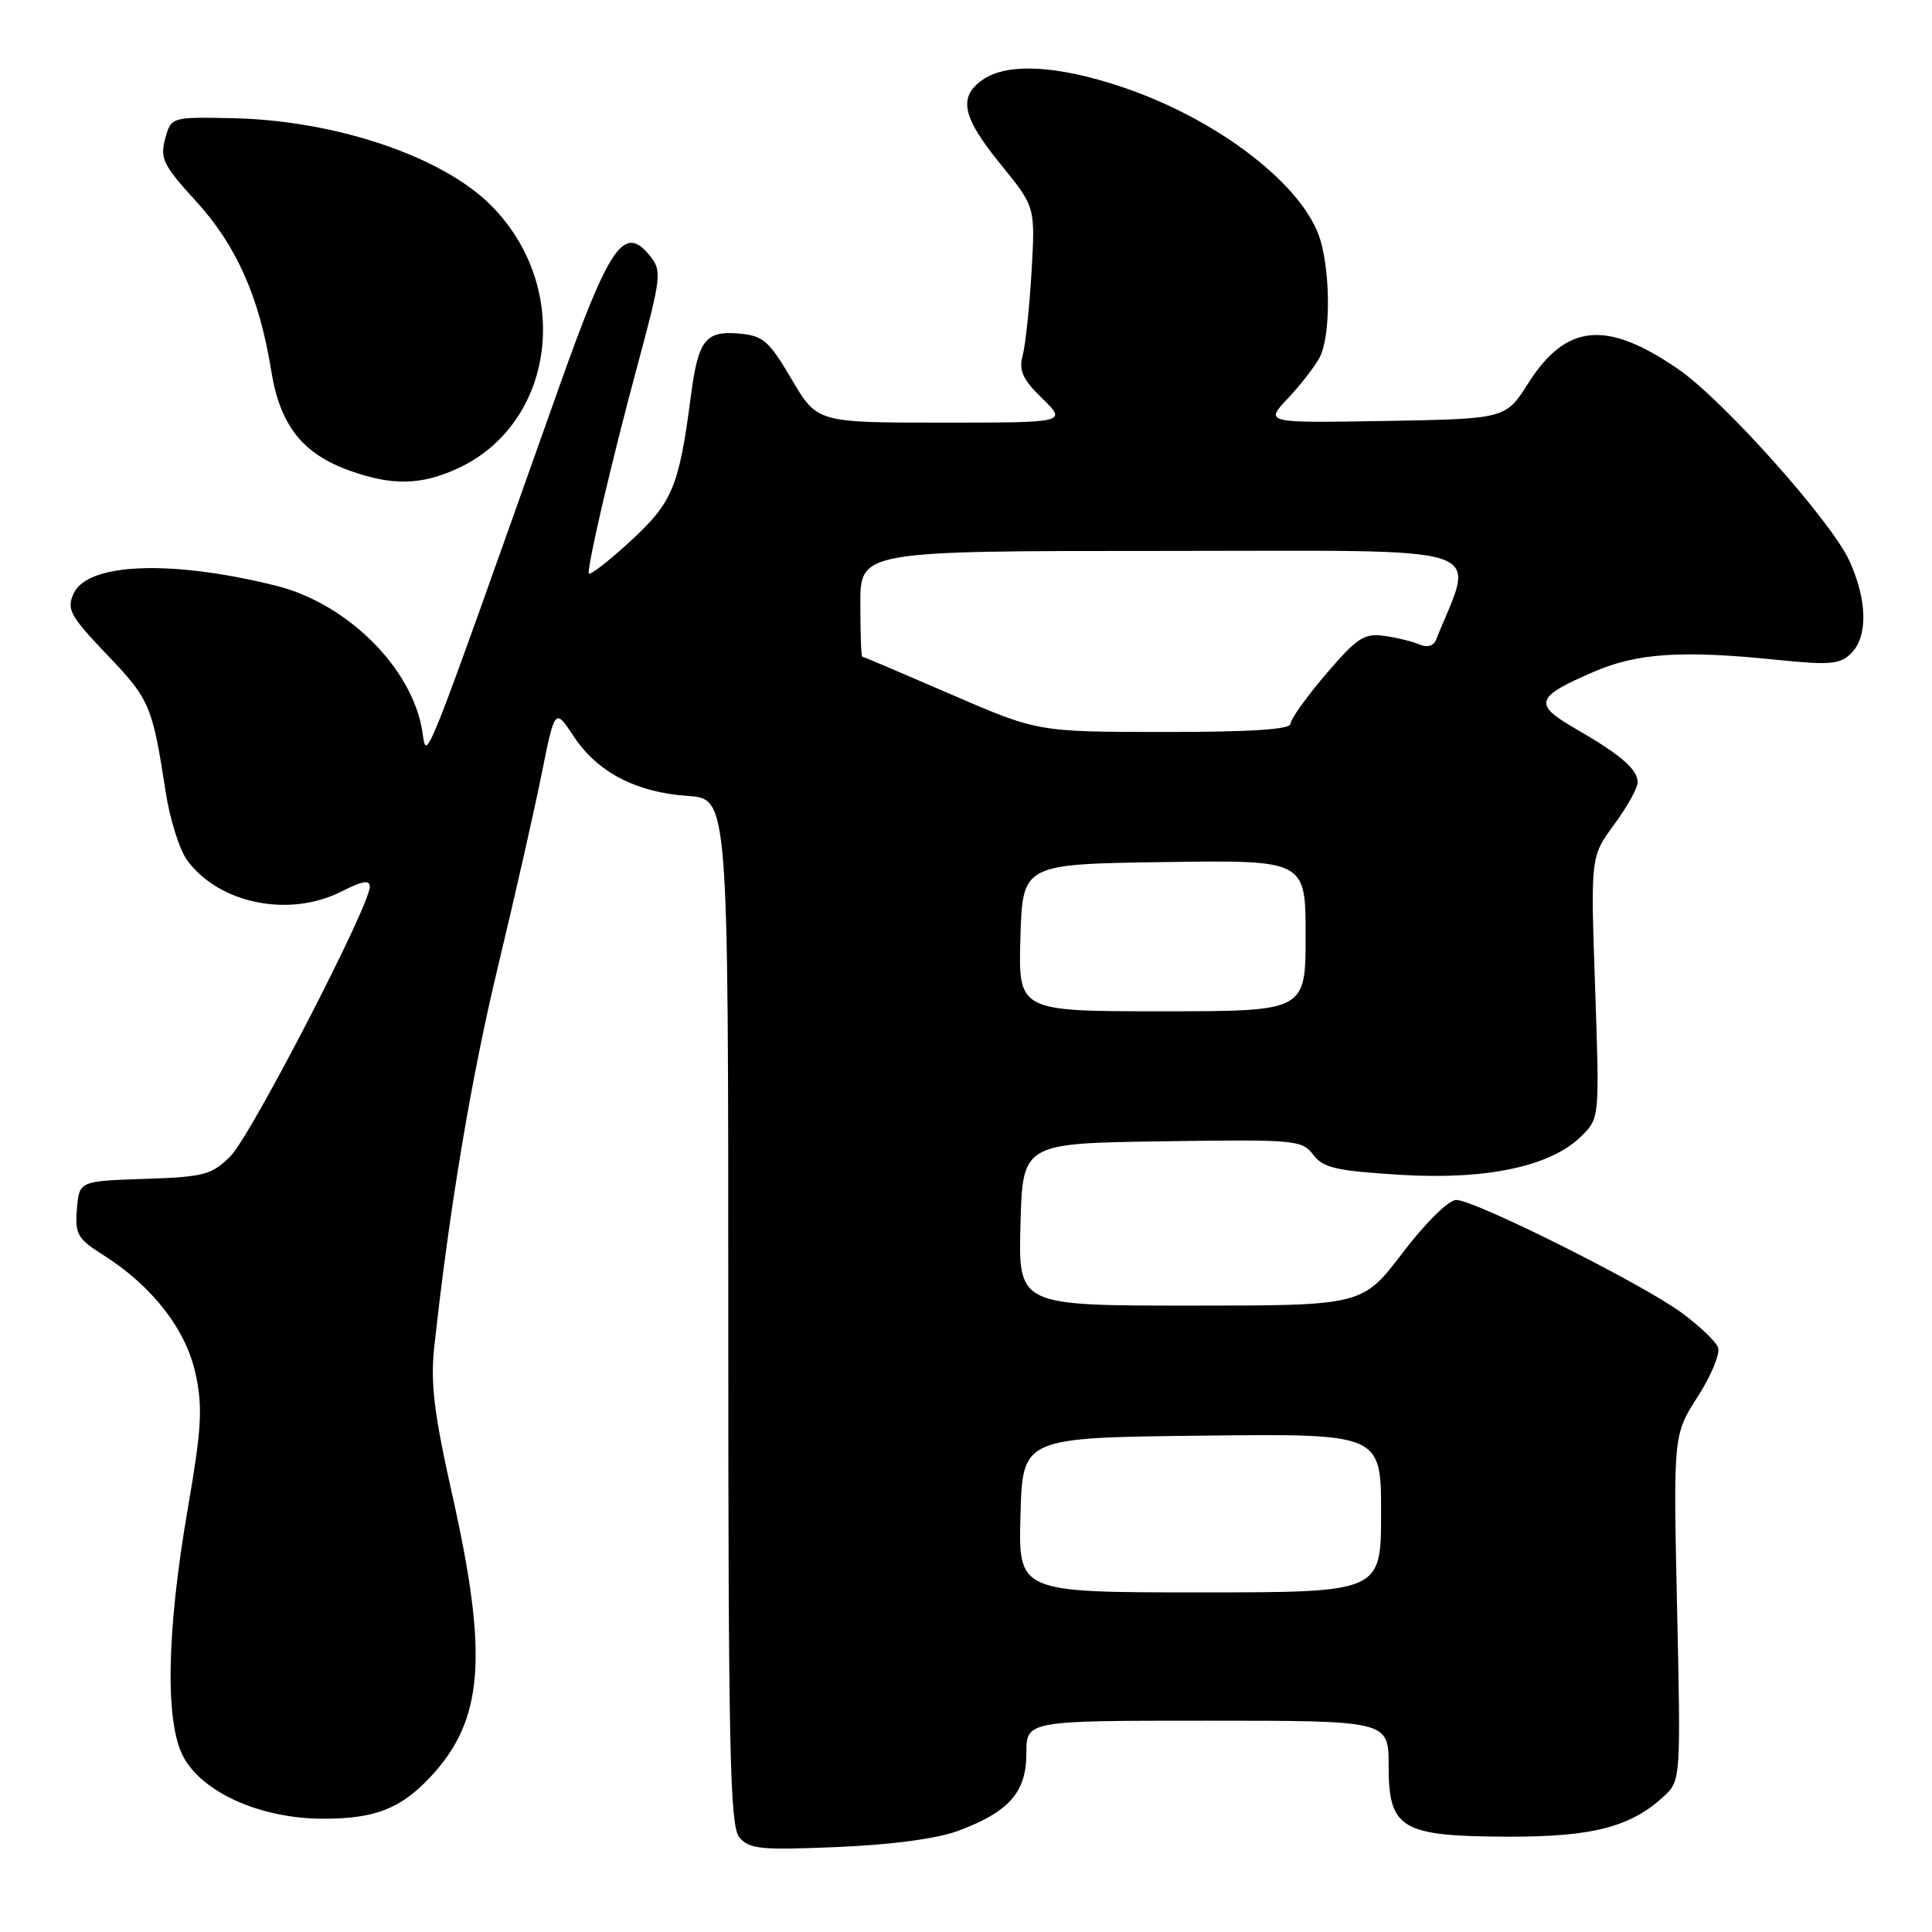 <?xml version="1.0" encoding="UTF-8" standalone="no"?>
<!DOCTYPE svg PUBLIC "-//W3C//DTD SVG 1.1//EN" "http://www.w3.org/Graphics/SVG/1.1/DTD/svg11.dtd" >
<svg xmlns="http://www.w3.org/2000/svg" xmlns:xlink="http://www.w3.org/1999/xlink" version="1.1" viewBox="0 0 256 256">
 <g >
 <path fill="currentColor"
d=" M 126.97 242.59 C 133.70 240.09 136.00 237.48 136.00 232.33 C 136.00 228.00 136.00 228.00 160.00 228.00 C 184.00 228.00 184.00 228.00 184.00 233.98 C 184.00 242.35 185.64 243.32 199.83 243.37 C 211.10 243.40 216.17 242.07 220.60 237.90 C 222.68 235.95 222.72 235.40 222.22 213.01 C 221.72 190.12 221.72 190.12 224.96 185.06 C 226.75 182.27 227.96 179.34 227.65 178.54 C 227.35 177.74 225.16 175.66 222.80 173.93 C 217.56 170.08 195.41 159.00 192.96 159.00 C 191.95 159.00 188.91 161.99 185.86 166.00 C 180.52 173.00 180.52 173.00 157.73 173.00 C 134.93 173.00 134.93 173.00 135.22 162.25 C 135.50 151.50 135.50 151.50 153.98 151.23 C 171.61 150.97 172.53 151.05 174.00 153.00 C 175.32 154.75 177.06 155.15 185.55 155.67 C 197.05 156.37 205.55 154.54 209.58 150.51 C 211.95 148.14 211.95 148.08 211.36 130.82 C 210.76 113.50 210.76 113.50 213.88 109.26 C 215.60 106.93 217.00 104.41 217.00 103.66 C 217.00 101.94 214.73 99.99 208.72 96.53 C 203.11 93.30 203.42 92.35 211.25 88.99 C 216.99 86.52 222.92 86.14 235.55 87.44 C 242.50 88.15 243.82 88.03 245.30 86.56 C 247.52 84.34 247.43 79.54 245.07 74.34 C 242.68 69.08 228.35 53.02 222.37 48.91 C 212.86 42.37 207.53 42.87 202.50 50.78 C 199.50 55.50 199.50 55.50 183.53 55.78 C 167.56 56.05 167.56 56.05 170.66 52.78 C 172.36 50.97 174.26 48.52 174.88 47.32 C 176.26 44.63 176.33 36.71 175.01 31.99 C 173.01 24.76 161.51 15.83 148.65 11.52 C 140.09 8.64 133.45 8.30 130.22 10.56 C 126.93 12.86 127.48 15.50 132.59 21.77 C 137.18 27.41 137.18 27.41 136.69 35.95 C 136.41 40.65 135.89 45.65 135.52 47.05 C 134.97 49.11 135.48 50.24 138.11 52.80 C 141.38 56.00 141.38 56.00 124.83 56.00 C 108.28 56.00 108.28 56.00 104.89 50.25 C 101.84 45.08 101.13 44.47 97.82 44.19 C 93.46 43.83 92.51 45.08 91.54 52.50 C 89.96 64.59 89.11 66.60 83.42 71.81 C 80.44 74.54 78.00 76.41 78.00 75.95 C 78.00 74.15 81.13 60.81 84.38 48.75 C 87.66 36.56 87.74 35.90 86.09 33.86 C 82.70 29.68 80.76 32.50 74.11 51.22 C 55.47 103.71 56.61 100.84 55.94 96.79 C 54.56 88.46 46.00 79.97 36.61 77.62 C 22.72 74.15 11.61 74.57 9.76 78.64 C 8.80 80.74 9.26 81.59 14.22 86.79 C 19.86 92.70 20.19 93.48 21.96 104.99 C 22.51 108.56 23.79 112.61 24.80 113.99 C 29.04 119.77 38.35 121.64 45.29 118.11 C 48.00 116.72 49.00 116.56 49.00 117.50 C 49.00 120.03 33.22 150.55 30.53 153.21 C 28.05 155.68 27.03 155.95 19.15 156.21 C 10.50 156.50 10.50 156.50 10.19 160.20 C 9.92 163.54 10.26 164.14 13.70 166.31 C 20.17 170.40 24.66 176.17 25.92 182.06 C 26.88 186.52 26.71 189.31 24.88 199.92 C 22.06 216.26 21.85 228.31 24.32 232.83 C 26.91 237.58 34.60 240.98 42.80 240.99 C 49.72 241.00 53.13 239.66 57.14 235.34 C 64.08 227.86 64.71 219.40 59.94 198.13 C 57.51 187.31 57.02 183.26 57.54 178.50 C 59.53 160.20 62.45 142.74 65.99 128.05 C 68.18 118.95 70.77 107.52 71.75 102.65 C 73.53 93.80 73.53 93.80 76.02 97.57 C 79.13 102.31 84.28 105.00 91.16 105.47 C 96.50 105.84 96.50 105.84 96.50 173.77 C 96.50 232.02 96.71 241.94 97.97 243.46 C 99.26 245.02 100.79 245.17 110.97 244.74 C 118.13 244.44 124.19 243.63 126.97 242.59 Z  M 60.54 62.12 C 73.60 56.19 75.93 38.09 65.04 27.19 C 58.54 20.69 44.38 15.93 30.74 15.66 C 22.68 15.50 22.68 15.50 21.88 18.41 C 21.18 20.99 21.64 21.92 25.97 26.66 C 31.34 32.53 34.37 39.37 35.94 49.13 C 37.11 56.38 40.08 60.15 46.41 62.39 C 51.98 64.37 55.76 64.29 60.54 62.12 Z  M 135.22 200.75 C 135.50 190.50 135.50 190.50 159.25 190.23 C 183.00 189.96 183.00 189.96 183.00 200.48 C 183.00 211.00 183.00 211.00 158.97 211.00 C 134.93 211.00 134.93 211.00 135.22 200.75 Z  M 135.21 124.25 C 135.50 114.50 135.50 114.50 154.25 114.23 C 173.00 113.96 173.00 113.96 173.00 123.98 C 173.00 134.00 173.00 134.00 153.96 134.00 C 134.93 134.00 134.93 134.00 135.21 124.25 Z  M 126.00 92.00 C 119.67 89.26 114.39 87.01 114.25 87.01 C 114.11 87.00 114.00 83.85 114.00 80.00 C 114.00 73.00 114.00 73.00 154.49 73.00 C 198.90 73.00 195.45 71.86 190.27 84.81 C 189.95 85.59 189.09 85.83 188.12 85.41 C 187.23 85.01 185.13 84.50 183.45 84.26 C 180.76 83.88 179.83 84.49 175.70 89.32 C 173.11 92.35 171.00 95.31 171.00 95.91 C 171.00 96.65 165.68 97.00 154.25 96.99 C 137.50 96.98 137.50 96.98 126.00 92.00 Z "/>
</g>
</svg>